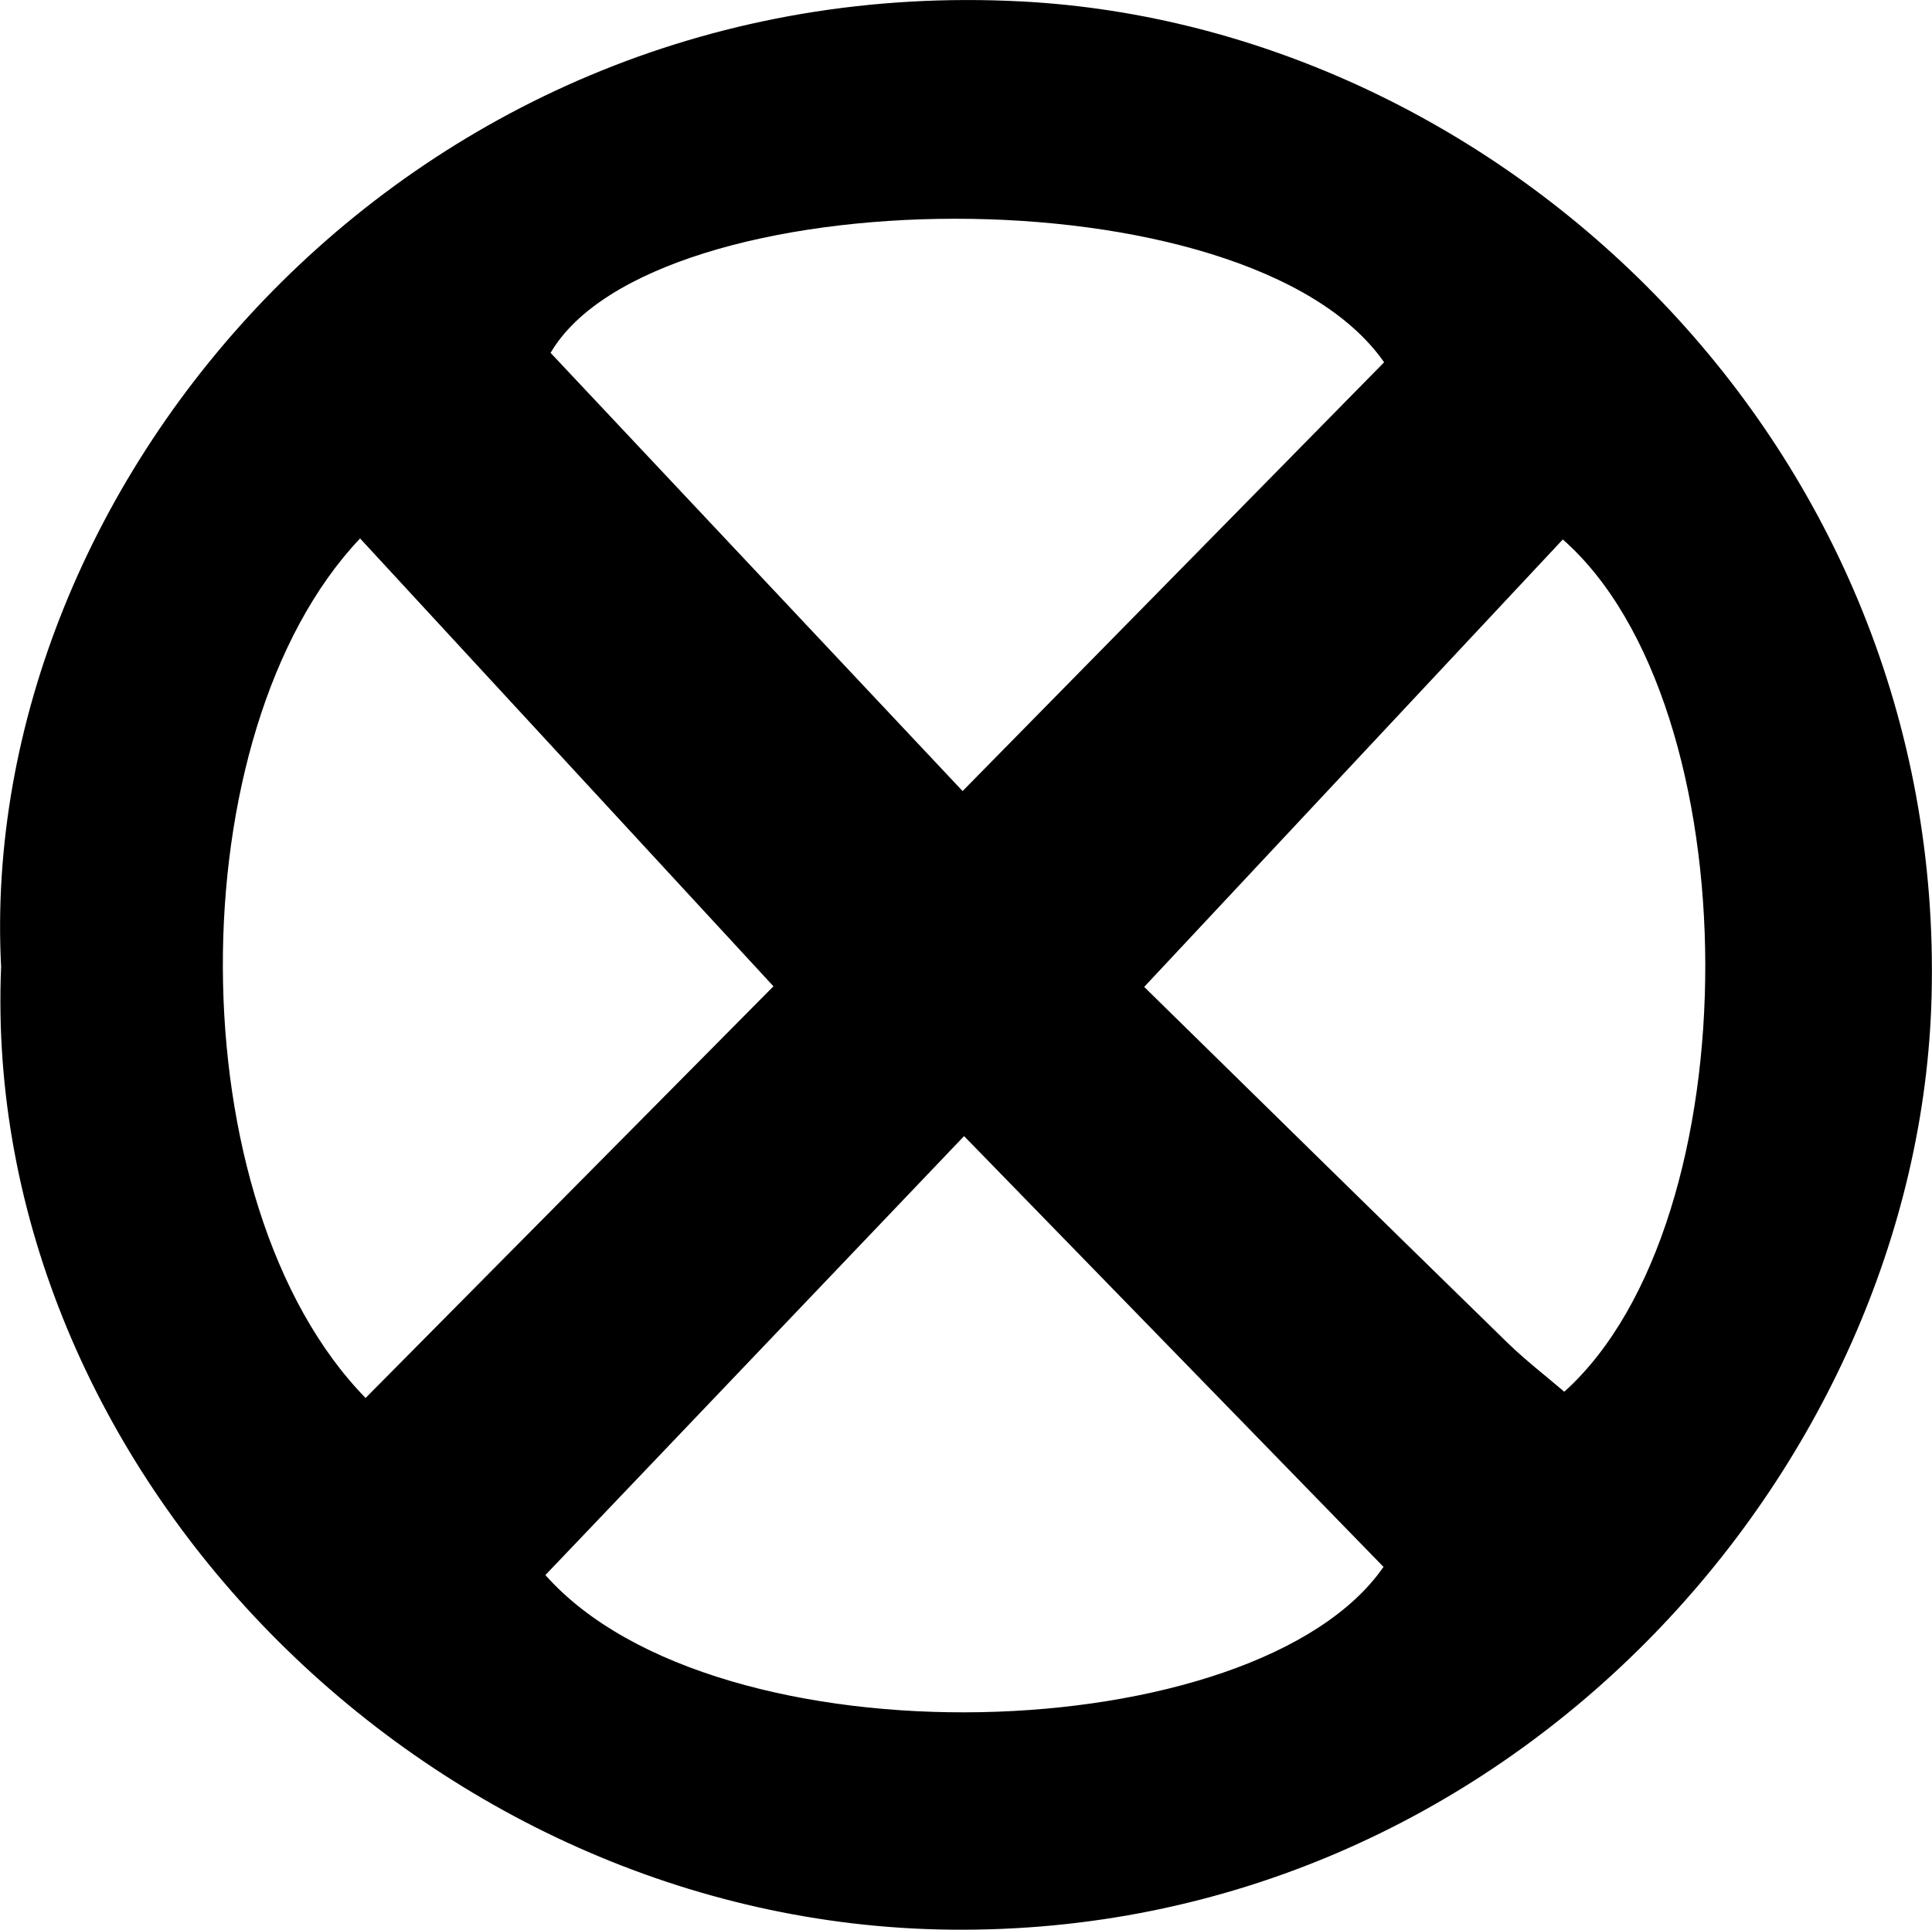 <svg xmlns="http://www.w3.org/2000/svg" xml:space="preserve" width="28.651" height="28.624"><path d="m5.422 20.736 6.048-6.106-6.13-6.643c-2.726 2.876-2.728 9.873.082 12.75m11.546-6.098c1.674 1.643 3.529 3.464 5.388 5.279.268.26.565.489.842.726 2.804-2.525 2.779-10.18-.022-12.642-1.994 2.13-3.991 4.268-6.208 6.637m3.558-9.265c-2.014-2.891-10.842-2.74-12.361-.14l6.11 6.5zM8.088 23.363c2.54 2.867 10.548 2.597 12.429-.121l-6.22-6.39zM.017 14.35C-.362 7.142 6.118-.457 15.16.022c7.105.377 13.693 6.582 13.485 14.754-.178 7.022-6.285 13.939-14.552 13.847C6.301 28.538-.287 21.767.016 14.35"/></svg>
